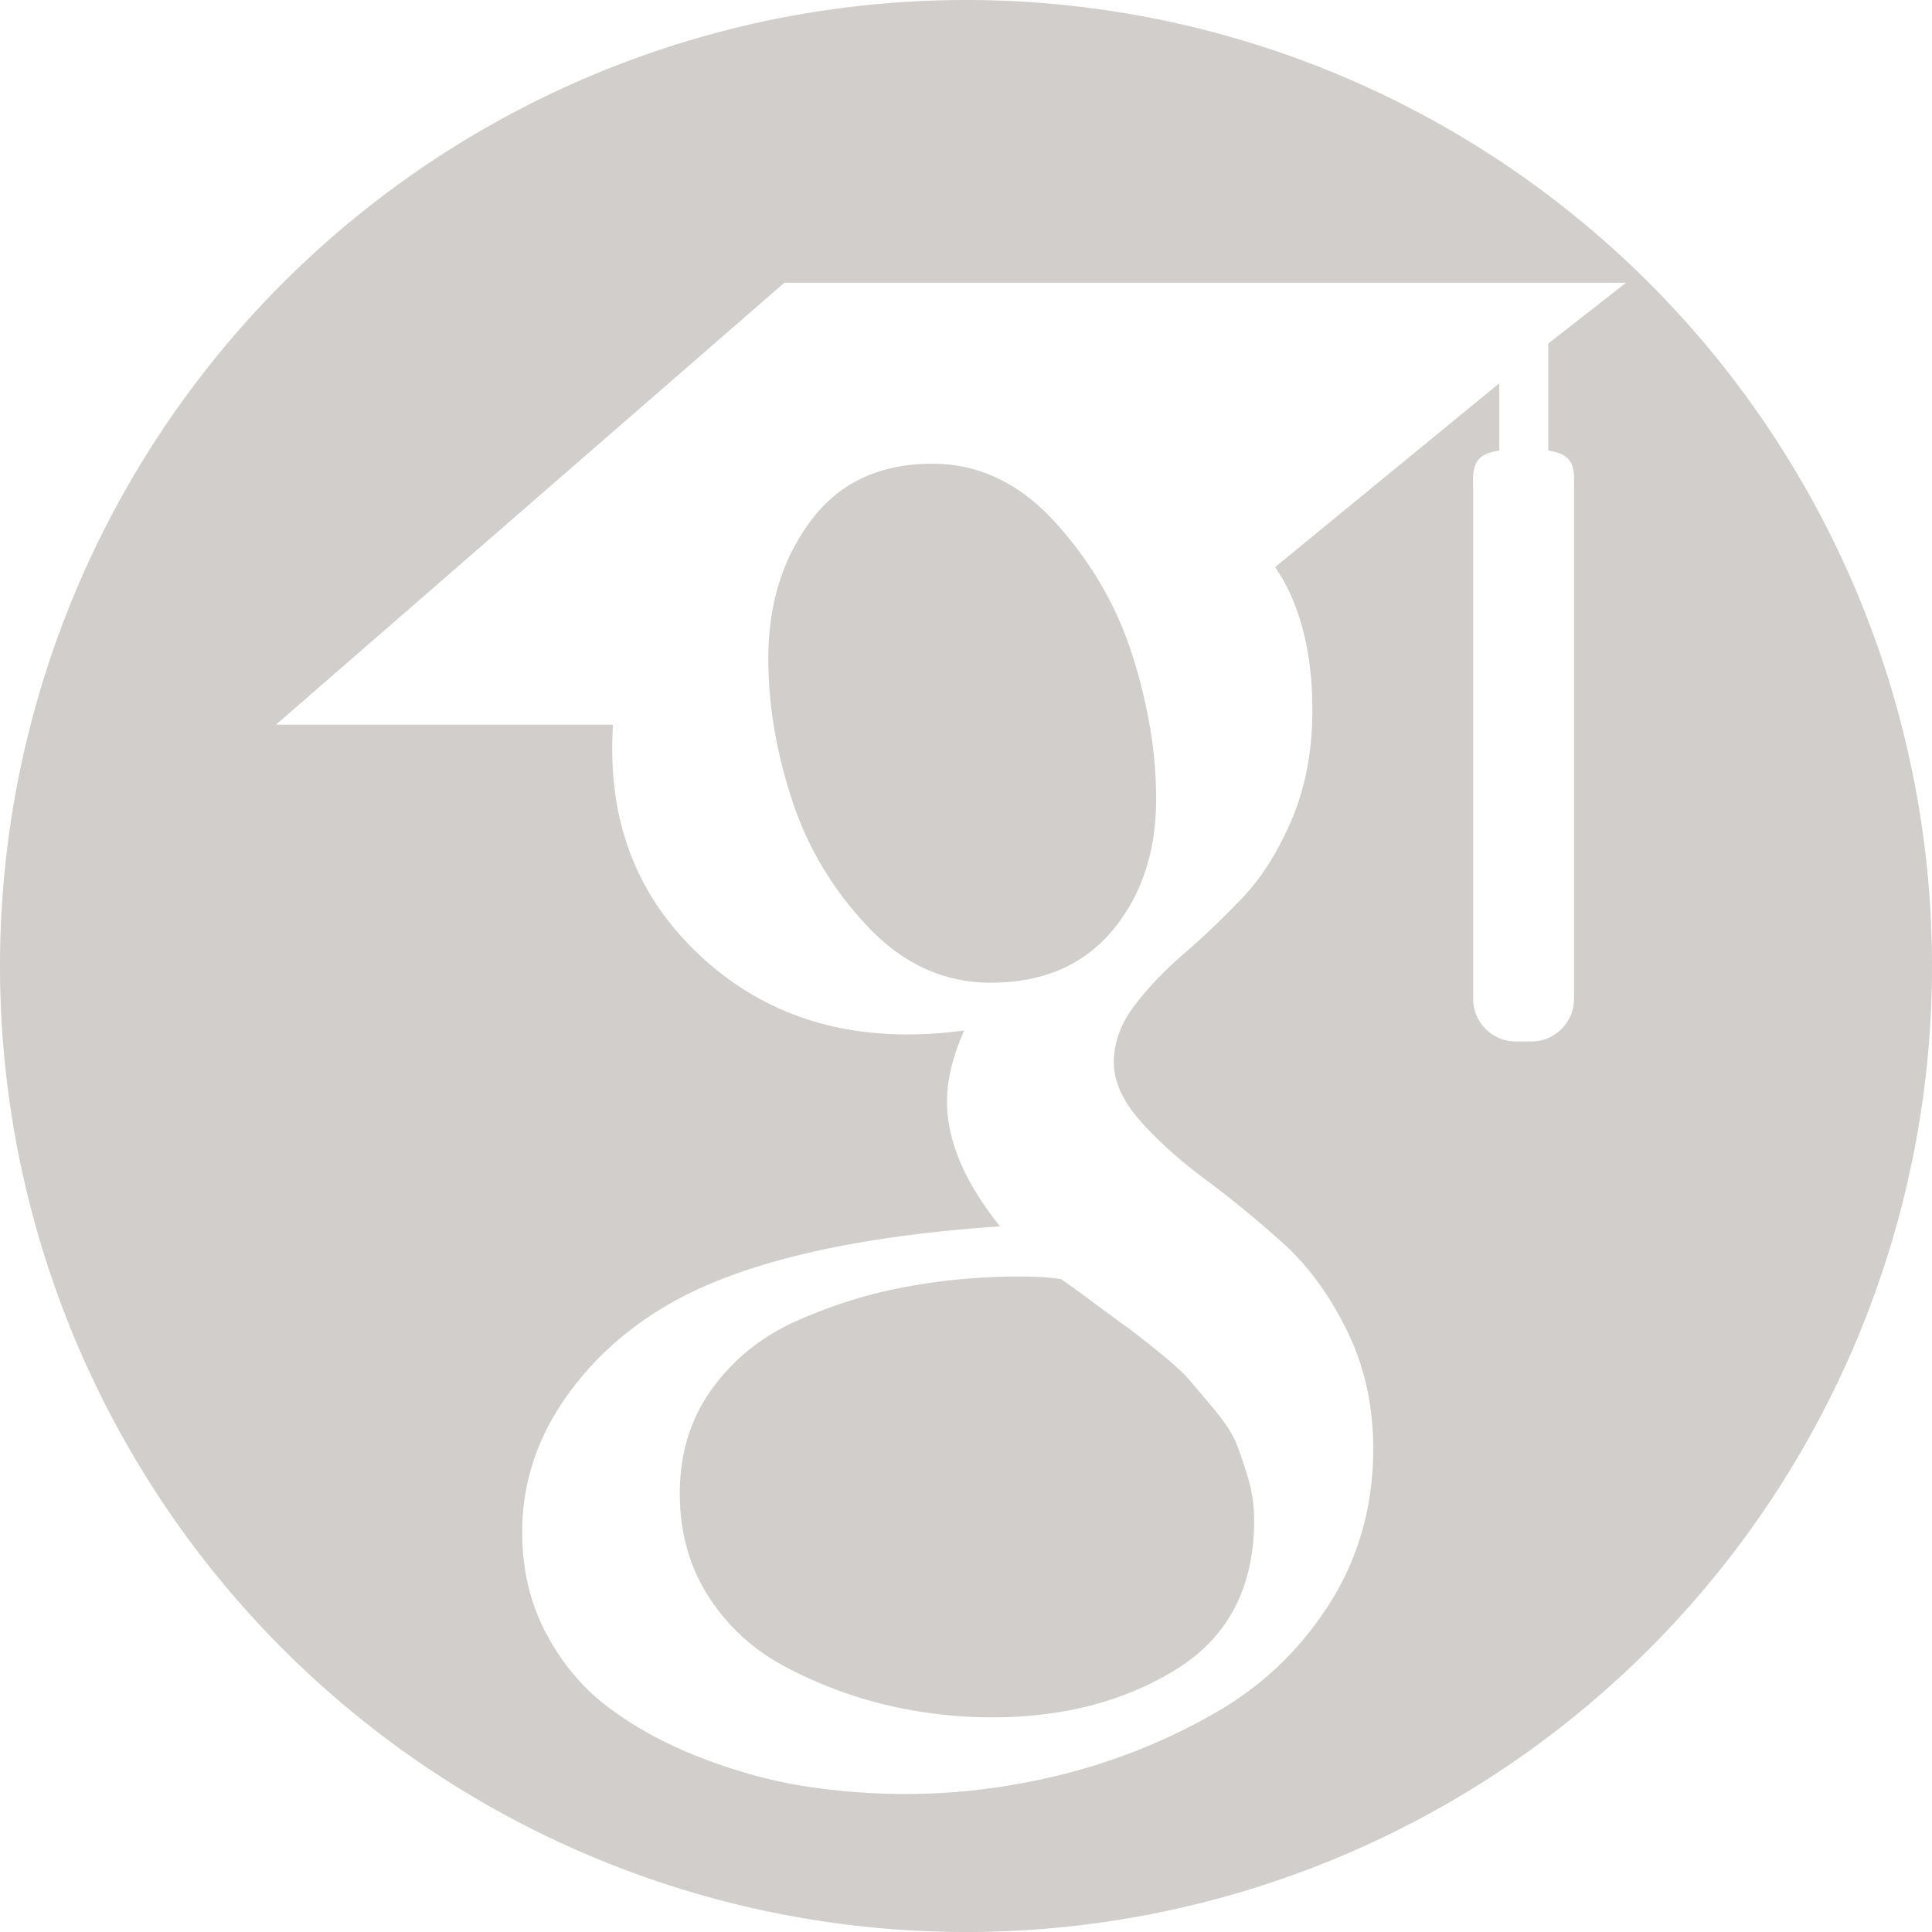<svg class="icon" xmlns="http://www.w3.org/2000/svg" xmlns:xlink="http://www.w3.org/1999/xlink" x="0px" y="0px" viewBox="0 0 28 28" enable-background="new 0 0 28 28" xml:space="preserve" width="28"> <path id="Gscholar" fill="#D1CECC" d="M 14 0 A 14 14 0 0 0 0 14 A 14 14 0 0 0 14 28 A 14 14 0 0 0 28 14 A 14 14 0 0 0 14 0 z M 11.367 4.098 L 23.566 4.098 L 22.439 4.979 L 22.439 6.531 C 22.858 6.585 22.812 6.836 22.812 7.137 L 22.812 14.477 C 22.812 14.816 22.535 15.094 22.195 15.094 L 21.967 15.094 C 21.627 15.094 21.35 14.816 21.35 14.477 L 21.35 7.137 C 21.35 6.835 21.307 6.584 21.729 6.531 L 21.729 5.555 L 18.482 8.217 C 18.52 8.286 18.554 8.33 18.588 8.389 C 18.873 8.894 19.02 9.522 19.02 10.289 C 19.02 10.877 18.921 11.406 18.723 11.873 C 18.525 12.34 18.285 12.72 18.004 13.014 C 17.723 13.308 17.442 13.578 17.16 13.82 C 16.879 14.063 16.637 14.315 16.439 14.578 C 16.241 14.84 16.143 15.112 16.143 15.393 C 16.143 15.674 16.272 15.958 16.527 16.246 C 16.782 16.535 17.096 16.815 17.467 17.092 C 17.838 17.366 18.207 17.67 18.578 18.002 C 18.95 18.333 19.263 18.76 19.518 19.277 C 19.774 19.797 19.902 20.368 19.902 20.996 C 19.902 21.825 19.691 22.574 19.27 23.24 C 18.847 23.904 18.296 24.432 17.619 24.82 C 16.941 25.211 16.217 25.506 15.443 25.705 C 14.668 25.902 13.899 26 13.131 26 C 12.646 26 12.156 25.964 11.664 25.887 C 11.17 25.81 10.676 25.673 10.178 25.482 C 9.679 25.29 9.237 25.055 8.854 24.771 C 8.469 24.491 8.161 24.13 7.924 23.689 C 7.687 23.249 7.568 22.753 7.568 22.203 C 7.568 21.55 7.751 20.943 8.115 20.379 C 8.48 19.818 8.962 19.351 9.562 18.98 C 10.611 18.328 12.254 17.926 14.492 17.773 C 13.981 17.134 13.725 16.532 13.725 15.969 C 13.725 15.648 13.809 15.304 13.975 14.934 C 13.707 14.971 13.431 14.992 13.15 14.992 C 11.948 14.992 10.934 14.601 10.109 13.814 C 9.285 13.029 8.873 12.046 8.873 10.857 C 8.873 10.733 8.876 10.623 8.885 10.502 L 4 10.502 L 11.367 4.098 z M 13.514 6.721 C 12.747 6.721 12.16 6.998 11.75 7.549 C 11.34 8.098 11.135 8.762 11.135 9.543 C 11.135 10.208 11.248 10.886 11.473 11.576 C 11.696 12.266 12.061 12.883 12.574 13.426 C 13.086 13.97 13.681 14.242 14.357 14.242 C 15.111 14.242 15.701 13.989 16.123 13.484 C 16.544 12.98 16.756 12.343 16.756 11.576 C 16.756 10.923 16.644 10.239 16.42 9.523 C 16.197 8.807 15.825 8.161 15.307 7.586 C 14.79 7.009 14.191 6.721 13.514 6.721 z M 14.781 18.5 C 14.231 18.5 13.691 18.547 13.16 18.645 C 12.629 18.739 12.105 18.9 11.588 19.125 C 11.069 19.349 10.651 19.676 10.332 20.111 C 10.011 20.546 9.852 21.058 9.852 21.646 C 9.852 22.207 9.992 22.709 10.273 23.145 C 10.554 23.578 10.924 23.915 11.385 24.158 C 11.846 24.401 12.33 24.586 12.834 24.707 C 13.339 24.827 13.853 24.889 14.377 24.889 C 15.413 24.889 16.306 24.654 17.055 24.188 C 17.802 23.721 18.176 23.002 18.176 22.029 C 18.176 21.825 18.146 21.622 18.09 21.426 C 18.031 21.227 17.973 21.057 17.916 20.916 C 17.859 20.777 17.75 20.61 17.59 20.418 C 17.43 20.225 17.309 20.083 17.227 19.988 C 17.143 19.89 16.987 19.749 16.756 19.564 C 16.527 19.379 16.379 19.264 16.314 19.221 C 16.25 19.176 16.085 19.053 15.816 18.855 C 15.548 18.656 15.401 18.552 15.375 18.539 C 15.234 18.514 15.036 18.5 14.781 18.5 z " /> </svg>